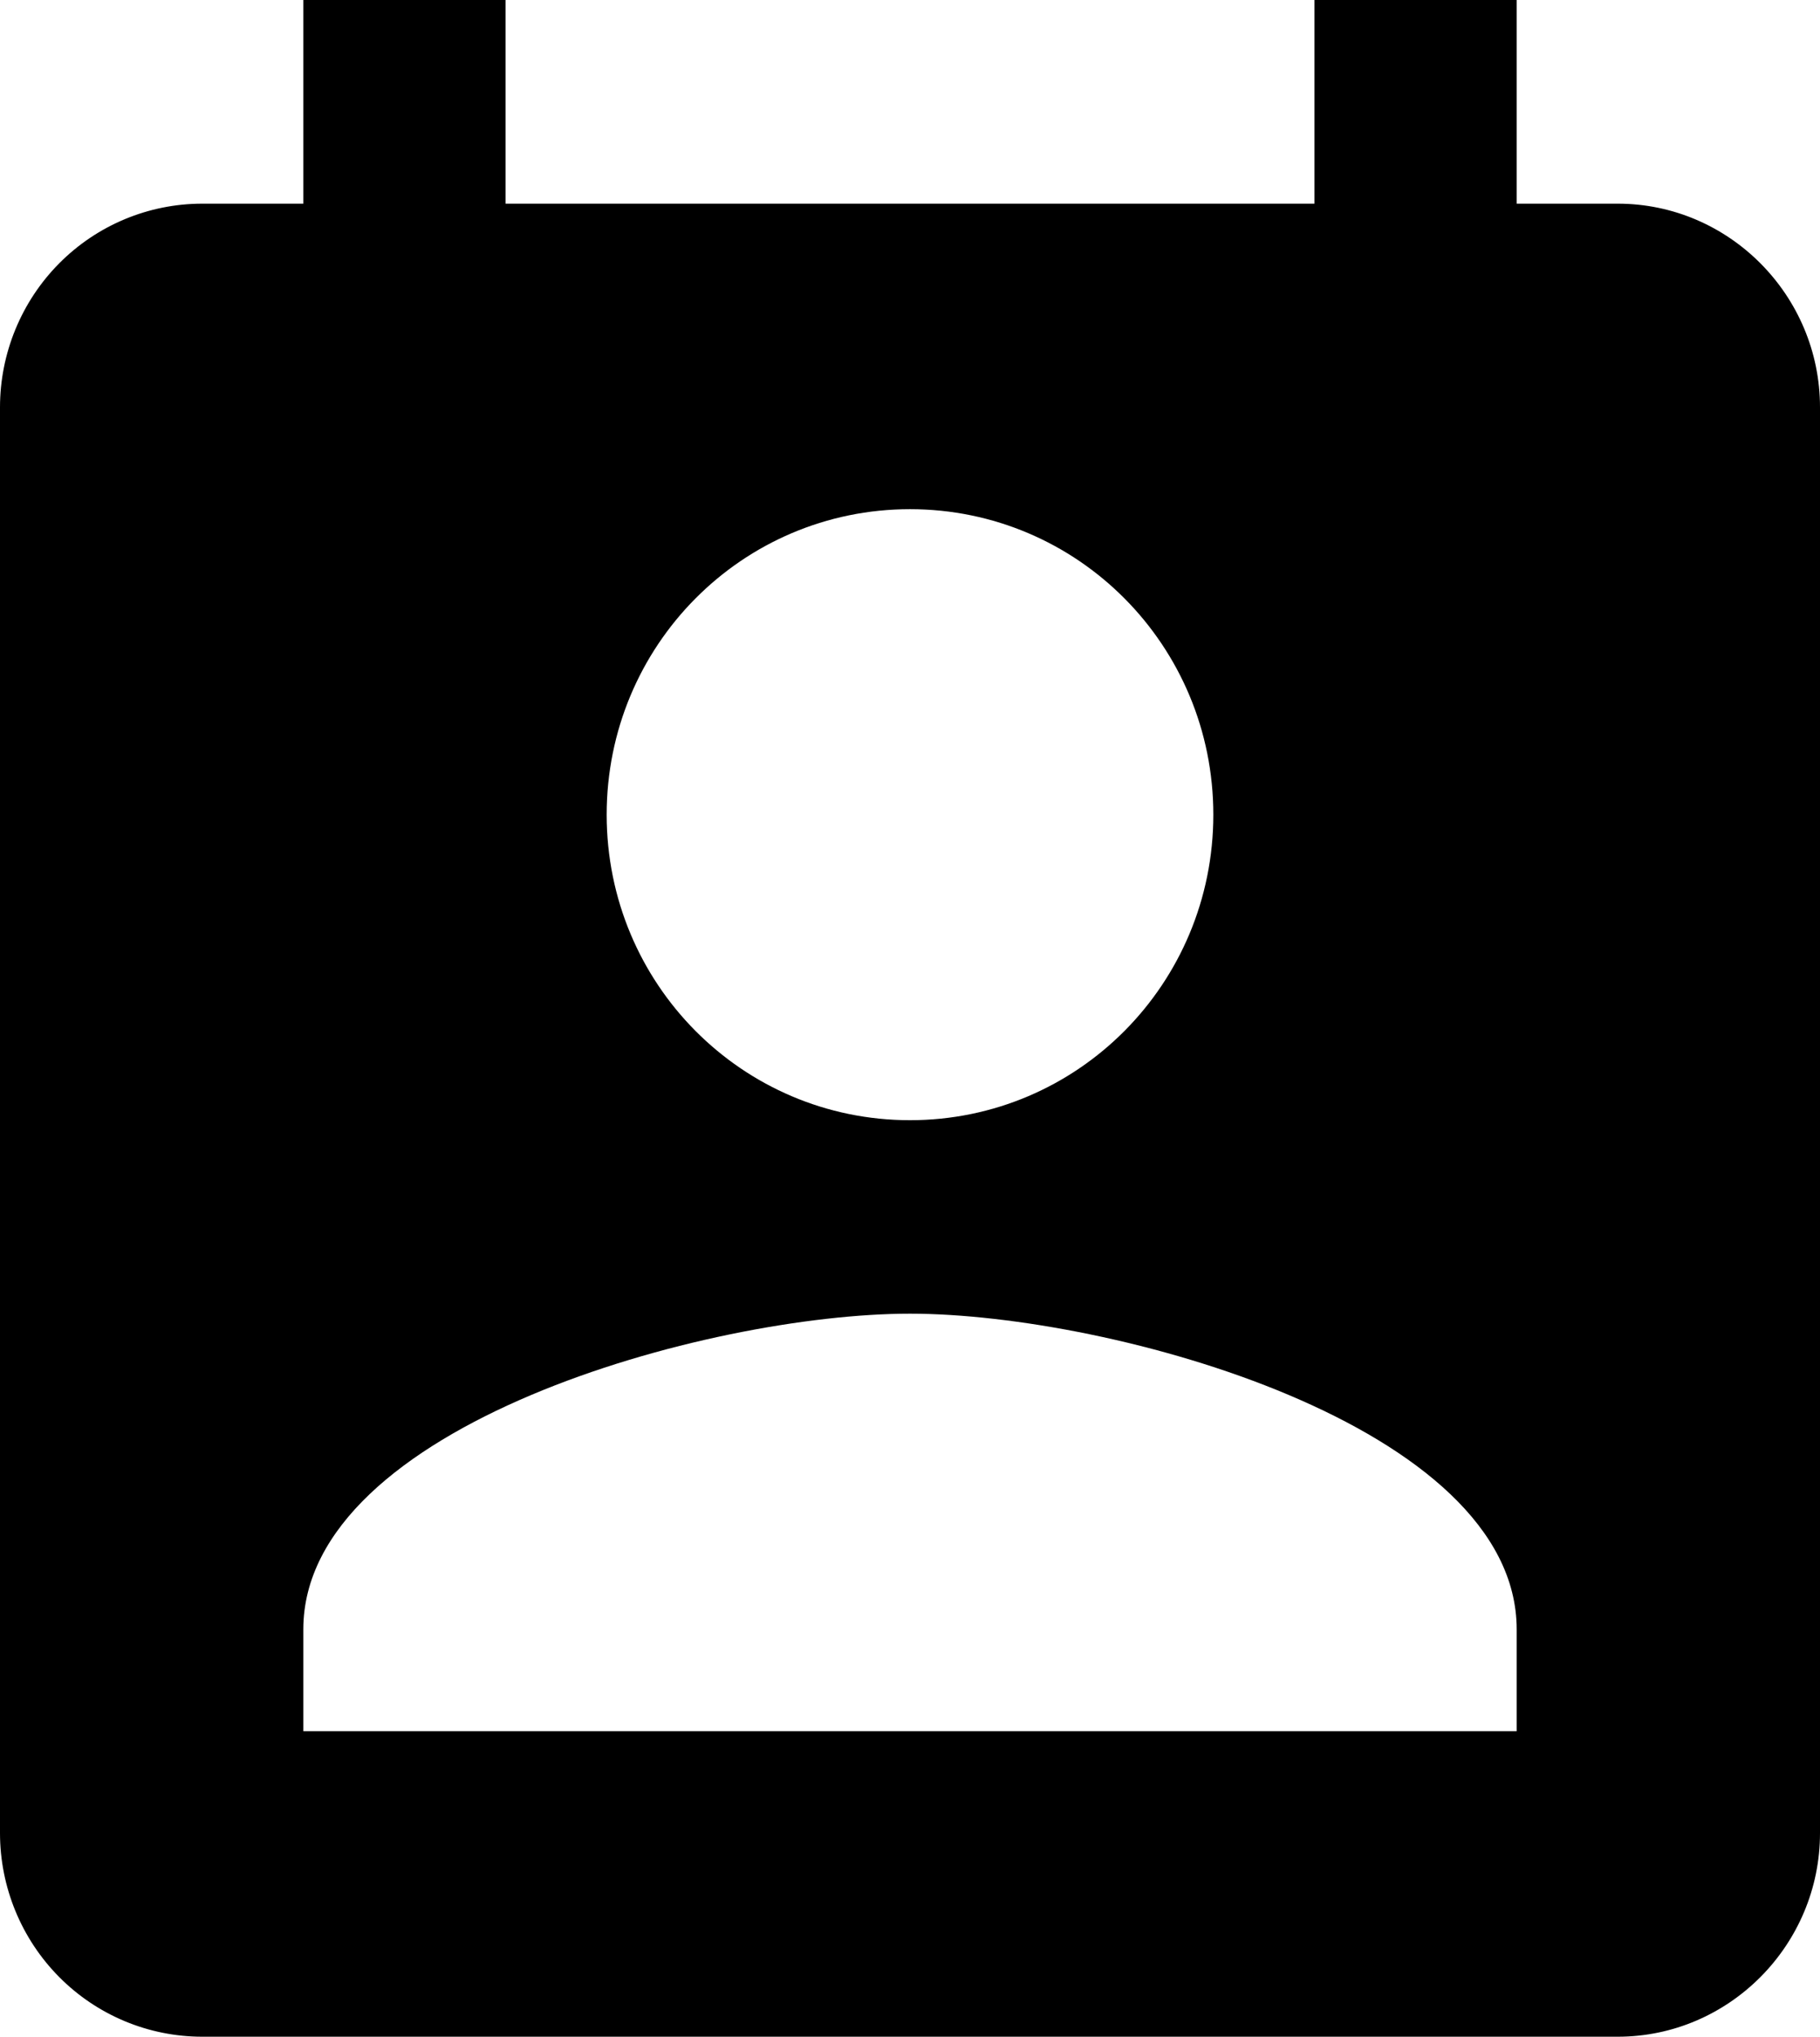 <svg width="59" height="66" viewBox="0 0 59 66" fill="currentColor" xmlns="http://www.w3.org/2000/svg">
    <path d="M52.444 6.6H49.167V0H42.611V6.6H16.389V0H9.833V6.6H6.556C4.817 6.6 3.149 7.295 1.92 8.533C0.691 9.771 0 11.45 0 13.2V59.4C0 61.15 0.691 62.829 1.92 64.067C3.149 65.305 4.817 66 6.556 66H52.444C56.05 66 59 63.03 59 59.4V13.2C59 9.57 56.05 6.6 52.444 6.6ZM29.5 16.5C34.941 16.5 39.333 20.922 39.333 26.4C39.333 31.878 34.941 36.3 29.5 36.3C24.059 36.3 19.667 31.878 19.667 26.4C19.667 20.922 24.059 16.5 29.5 16.5ZM49.167 56.1H9.833V52.8C9.833 46.2 22.944 42.57 29.5 42.57C36.056 42.57 49.167 46.2 49.167 52.8V56.1Z"/>
</svg>
